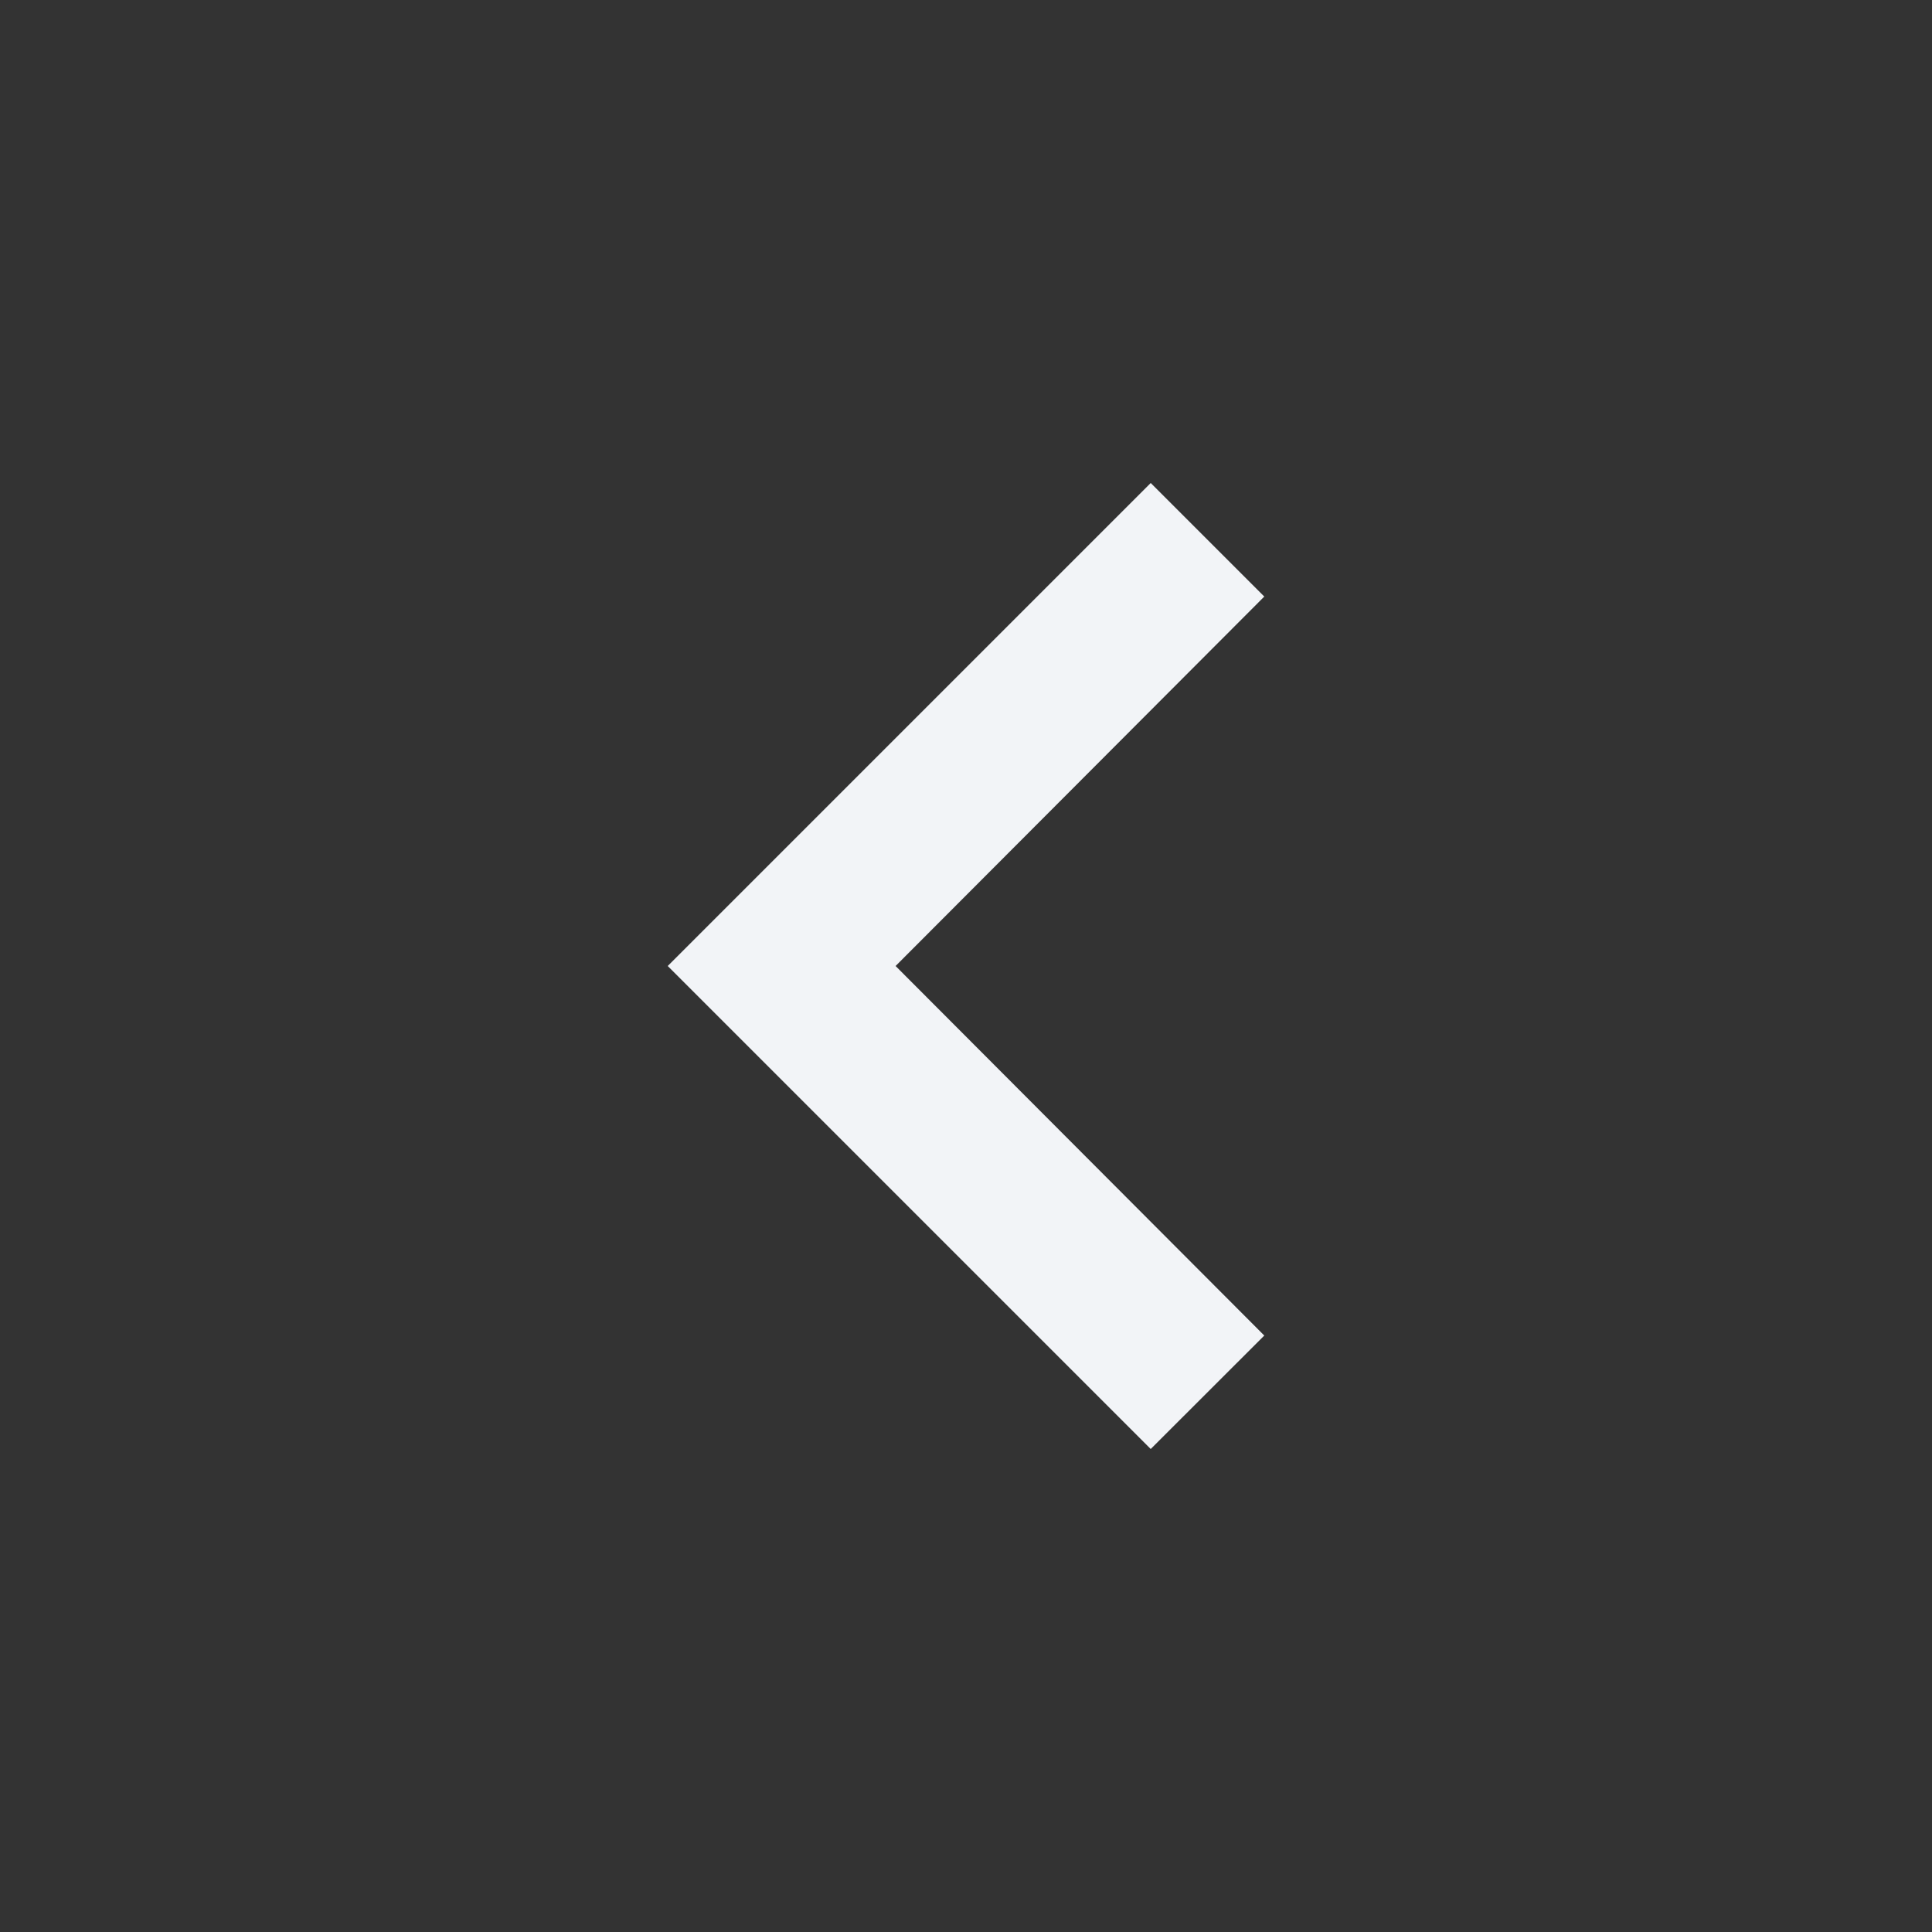<svg width="18" height="18" viewBox="0 0 18 18" fill="none" xmlns="http://www.w3.org/2000/svg">
<rect x="0" y="0" width="18" height="18" fill="#333333" stroke="none"/>
<path d="M11.779 5.558L10.721 4.5L6.221 9L10.721 13.5L11.779 12.443L8.344 9L11.779 5.558Z" fill="#F2F4F7"/>
</svg>
